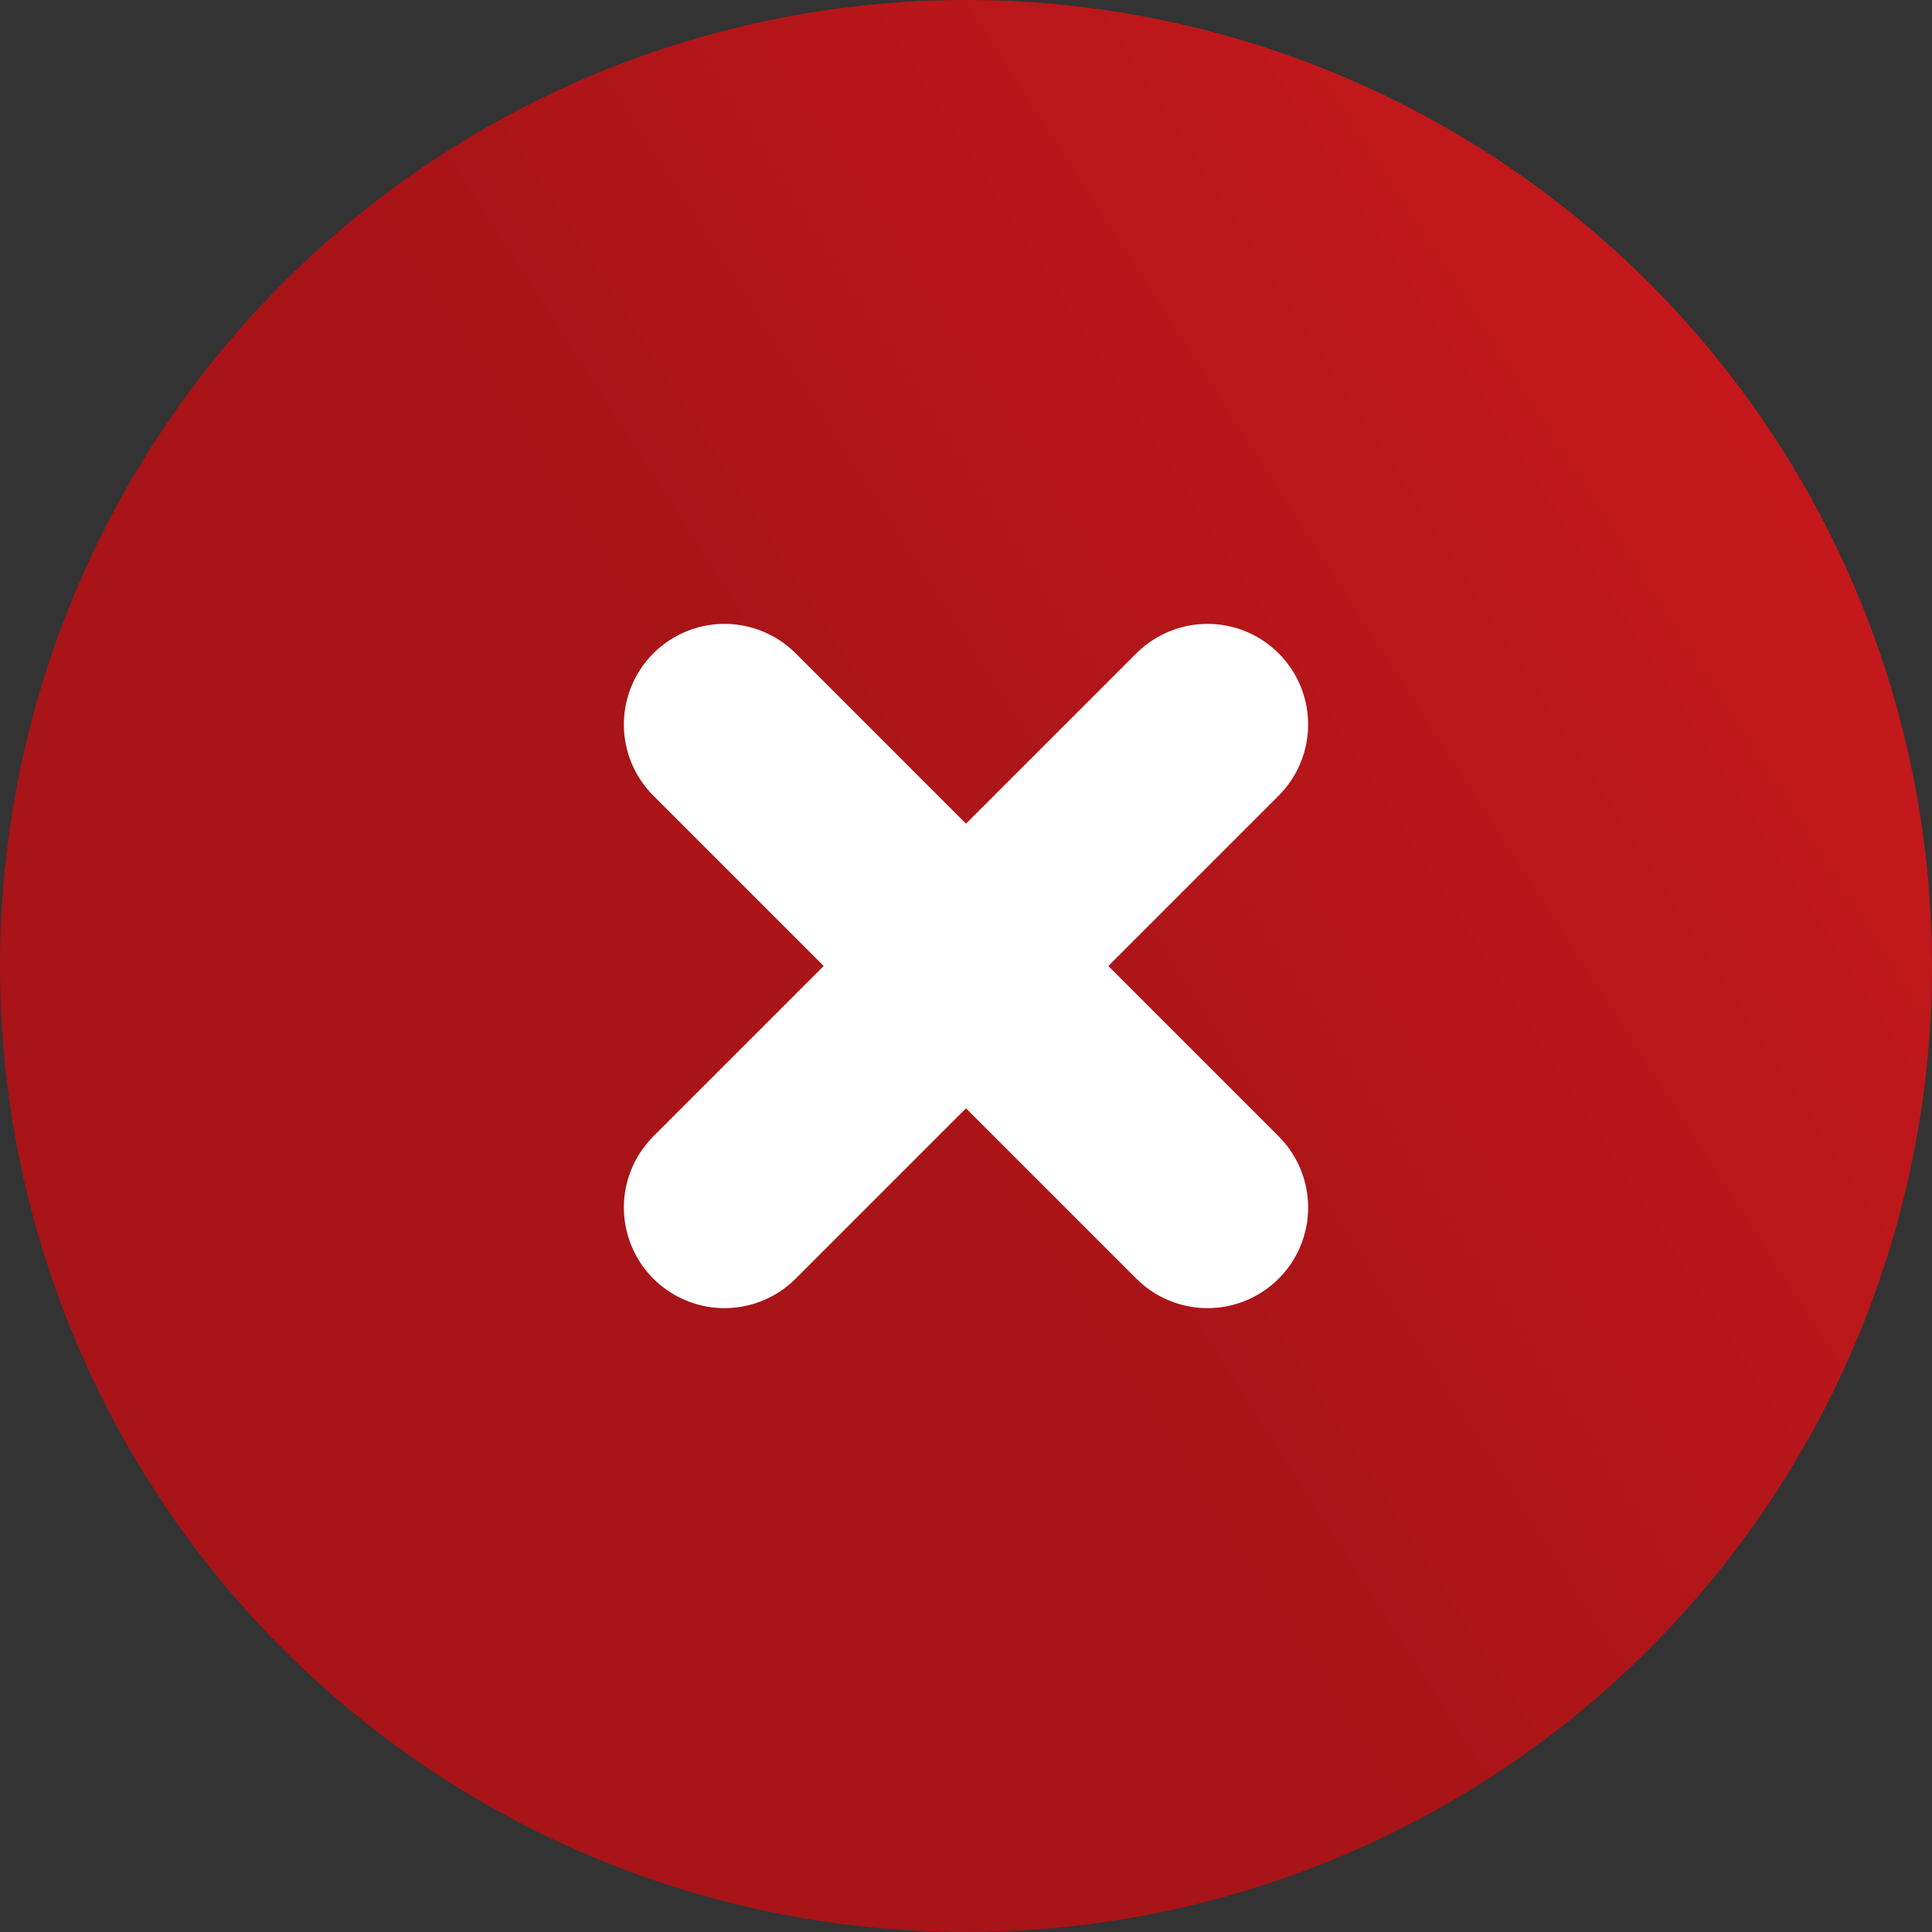 <svg xmlns="http://www.w3.org/2000/svg" xmlns:xlink="http://www.w3.org/1999/xlink" width="24" height="24" viewBox="0 0 24 24">
  <rect x="0" y="0" width="24" height="24" fill="#333333" stroke="none"/>
  <defs>
    <linearGradient id="linear-gradient" x1="0.437" y1="0.5" x2="1.623" y2="-0.261" gradientUnits="objectBoundingBox">
      <stop offset="0" stop-color="#a81417"/>
      <stop offset="1" stop-color="#f11f24"/>
    </linearGradient>
  </defs>
  <g id="Group_1225" data-name="Group 1225" transform="translate(-308 -231)">
    <circle id="Ellipse_105" data-name="Ellipse 105" cx="12" cy="12" r="12" transform="translate(308 231)" fill="url(#linear-gradient)"/>
    <g id="Group_1224" data-name="Group 1224" transform="translate(0.5 0.5)">
      <line id="Line_366" data-name="Line 366" x2="6" y2="6" transform="translate(316.5 239.5)" fill="none" stroke="#fff" stroke-linecap="round" stroke-linejoin="round" stroke-width="2.5"/>
      <line id="Line_367" data-name="Line 367" x1="6" y2="6" transform="translate(316.5 239.5)" fill="none" stroke="#fff" stroke-linecap="round" stroke-linejoin="round" stroke-width="2.5"/>
    </g>
  </g>
</svg>
